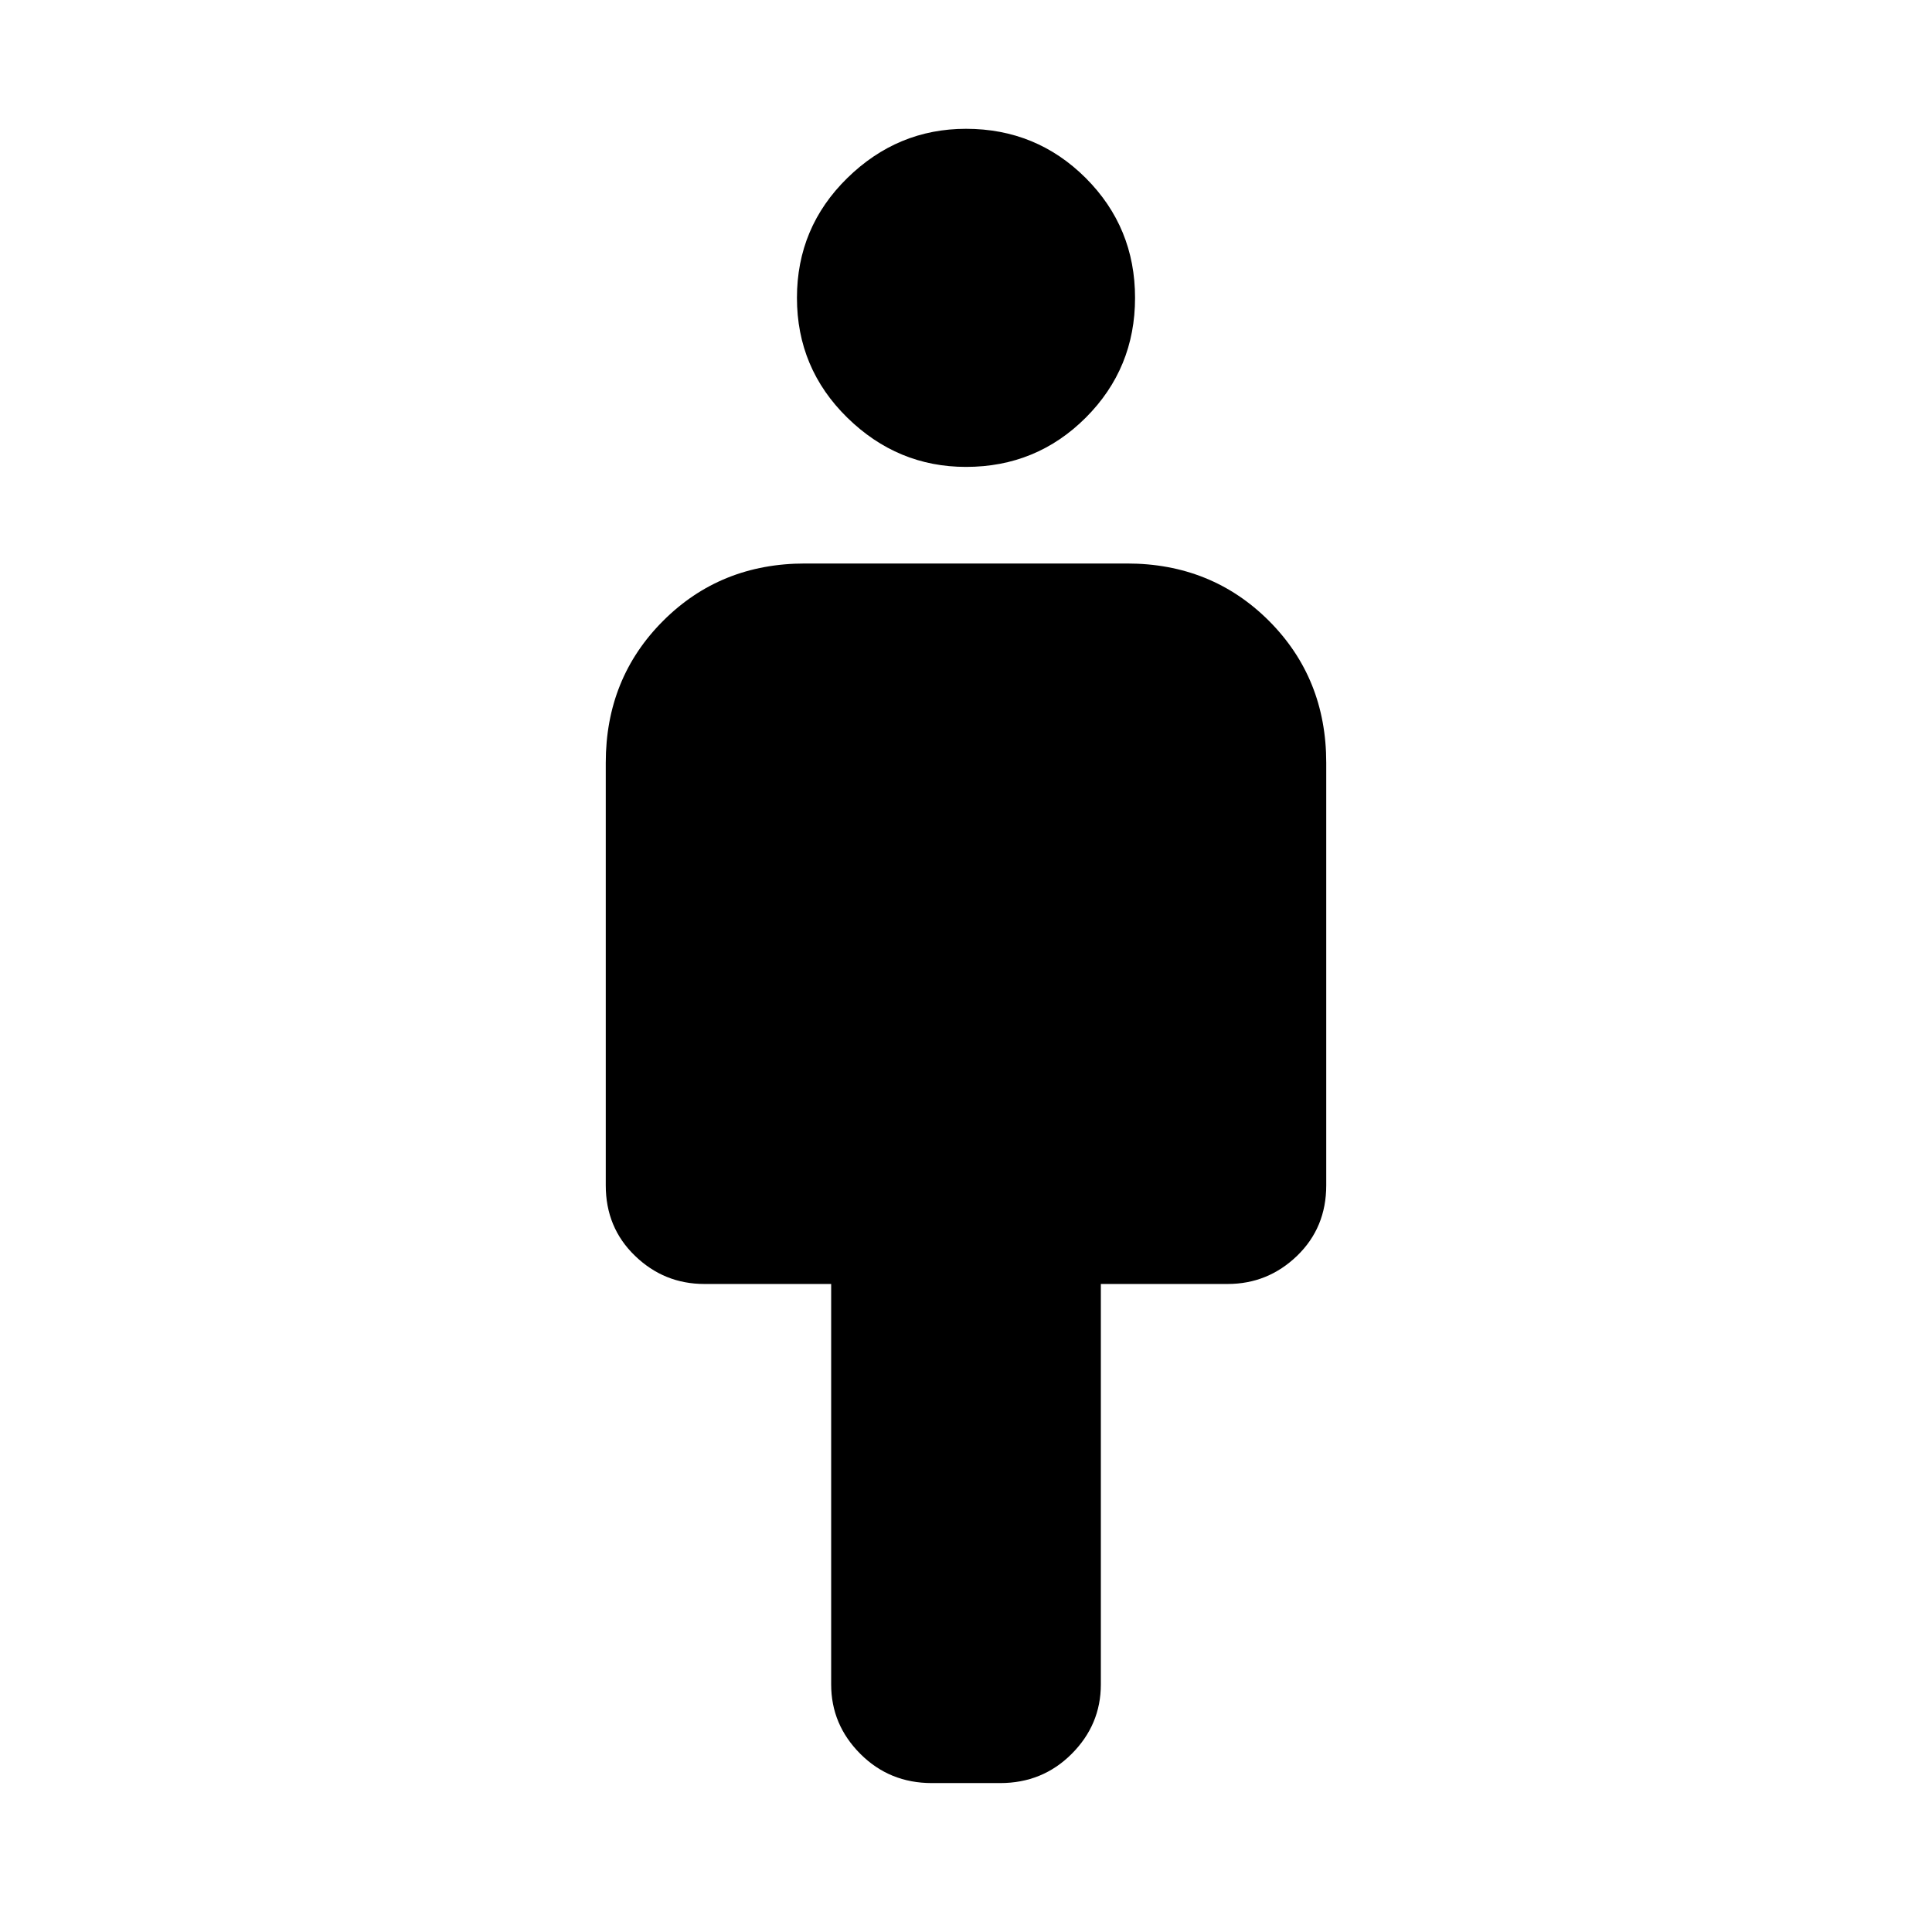 <svg xmlns="http://www.w3.org/2000/svg" height="24" width="24"><path d="M10.325 20.925V15.95H8.75q-.5 0-.862-.35-.363-.35-.363-.875v-5.25q0-1.05.713-1.763Q8.95 7 10 7h4q1.05 0 1.763.712.712.713.712 1.763v5.25q0 .525-.362.875-.363.35-.863.35h-1.575v4.975q0 .5-.363.863-.362.362-.887.362h-.85q-.525 0-.887-.362-.363-.363-.363-.863ZM12 5.8q-.85 0-1.475-.612Q9.9 4.575 9.9 3.7t.625-1.488Q11.15 1.6 12 1.6q.875 0 1.488.612.612.613.612 1.488t-.612 1.488Q12.875 5.8 12 5.8Z"/></svg>
